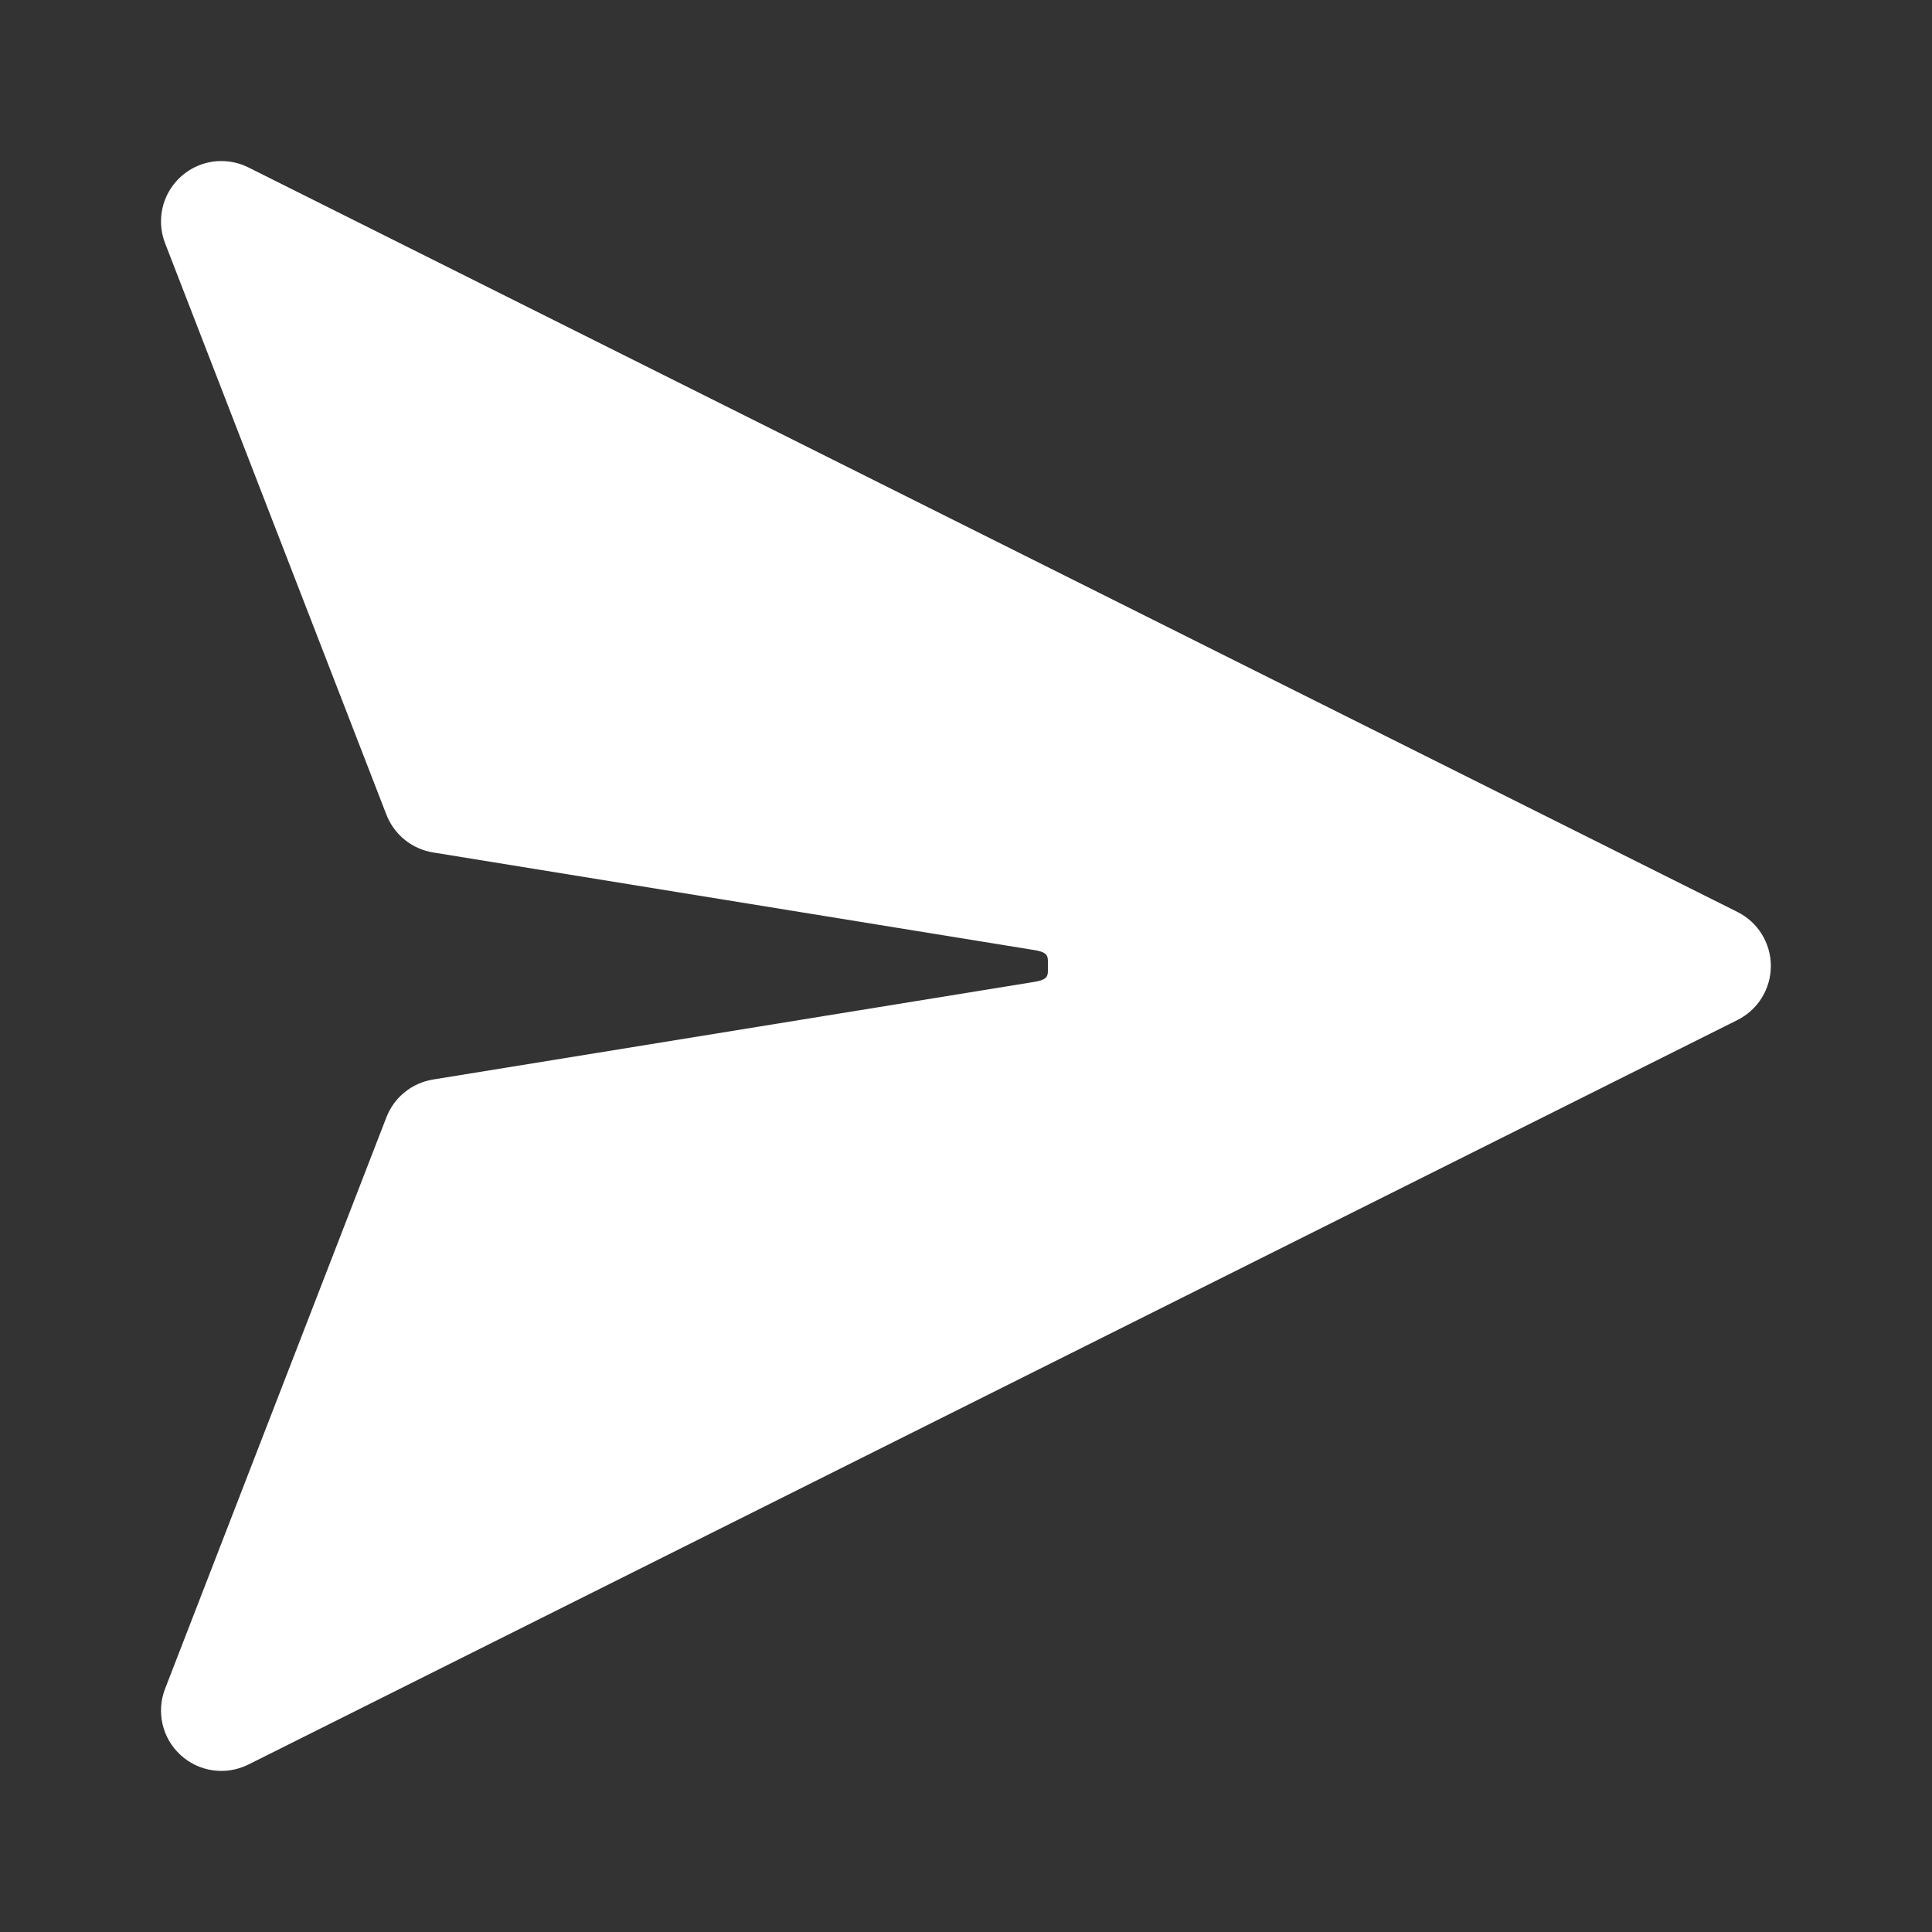 <svg xmlns="http://www.w3.org/2000/svg" xmlns:xlink="http://www.w3.org/1999/xlink" viewBox="0,0,256,256" width="96px" height="96px"><rect x="0" y="0" width="256" height="256" fill="#333333" stroke="none"/><g fill="#ffffff" fill-rule="nonzero" stroke="none" stroke-width="1" stroke-linecap="butt" stroke-linejoin="miter" stroke-miterlimit="10" stroke-dasharray="" stroke-dashoffset="0" font-family="none" font-weight="none" font-size="none" text-anchor="none" style="mix-blend-mode: normal"><g transform="scale(5.333,5.333)"><path d="M5.445,4.002c-0.484,0.018 -0.93,0.269 -1.197,0.674c-0.267,0.405 -0.321,0.913 -0.147,1.365l5.5,14.201c0.193,0.496 0.633,0.852 1.158,0.938l14.941,2.426c0.372,0.06 0.336,0.168 0.336,0.395c0,0.227 0.036,0.334 -0.336,0.395l-14.941,2.426c-0.525,0.085 -0.966,0.442 -1.158,0.938l-5.5,14.201c-0.223,0.578 -0.068,1.233 0.39,1.649c0.458,0.417 1.124,0.509 1.679,0.233l37,-18.5c0.508,-0.254 0.829,-0.774 0.829,-1.342c0,-0.568 -0.321,-1.088 -0.829,-1.342l-37,-18.5c-0.225,-0.112 -0.474,-0.166 -0.725,-0.156z"></path></g></g></svg>